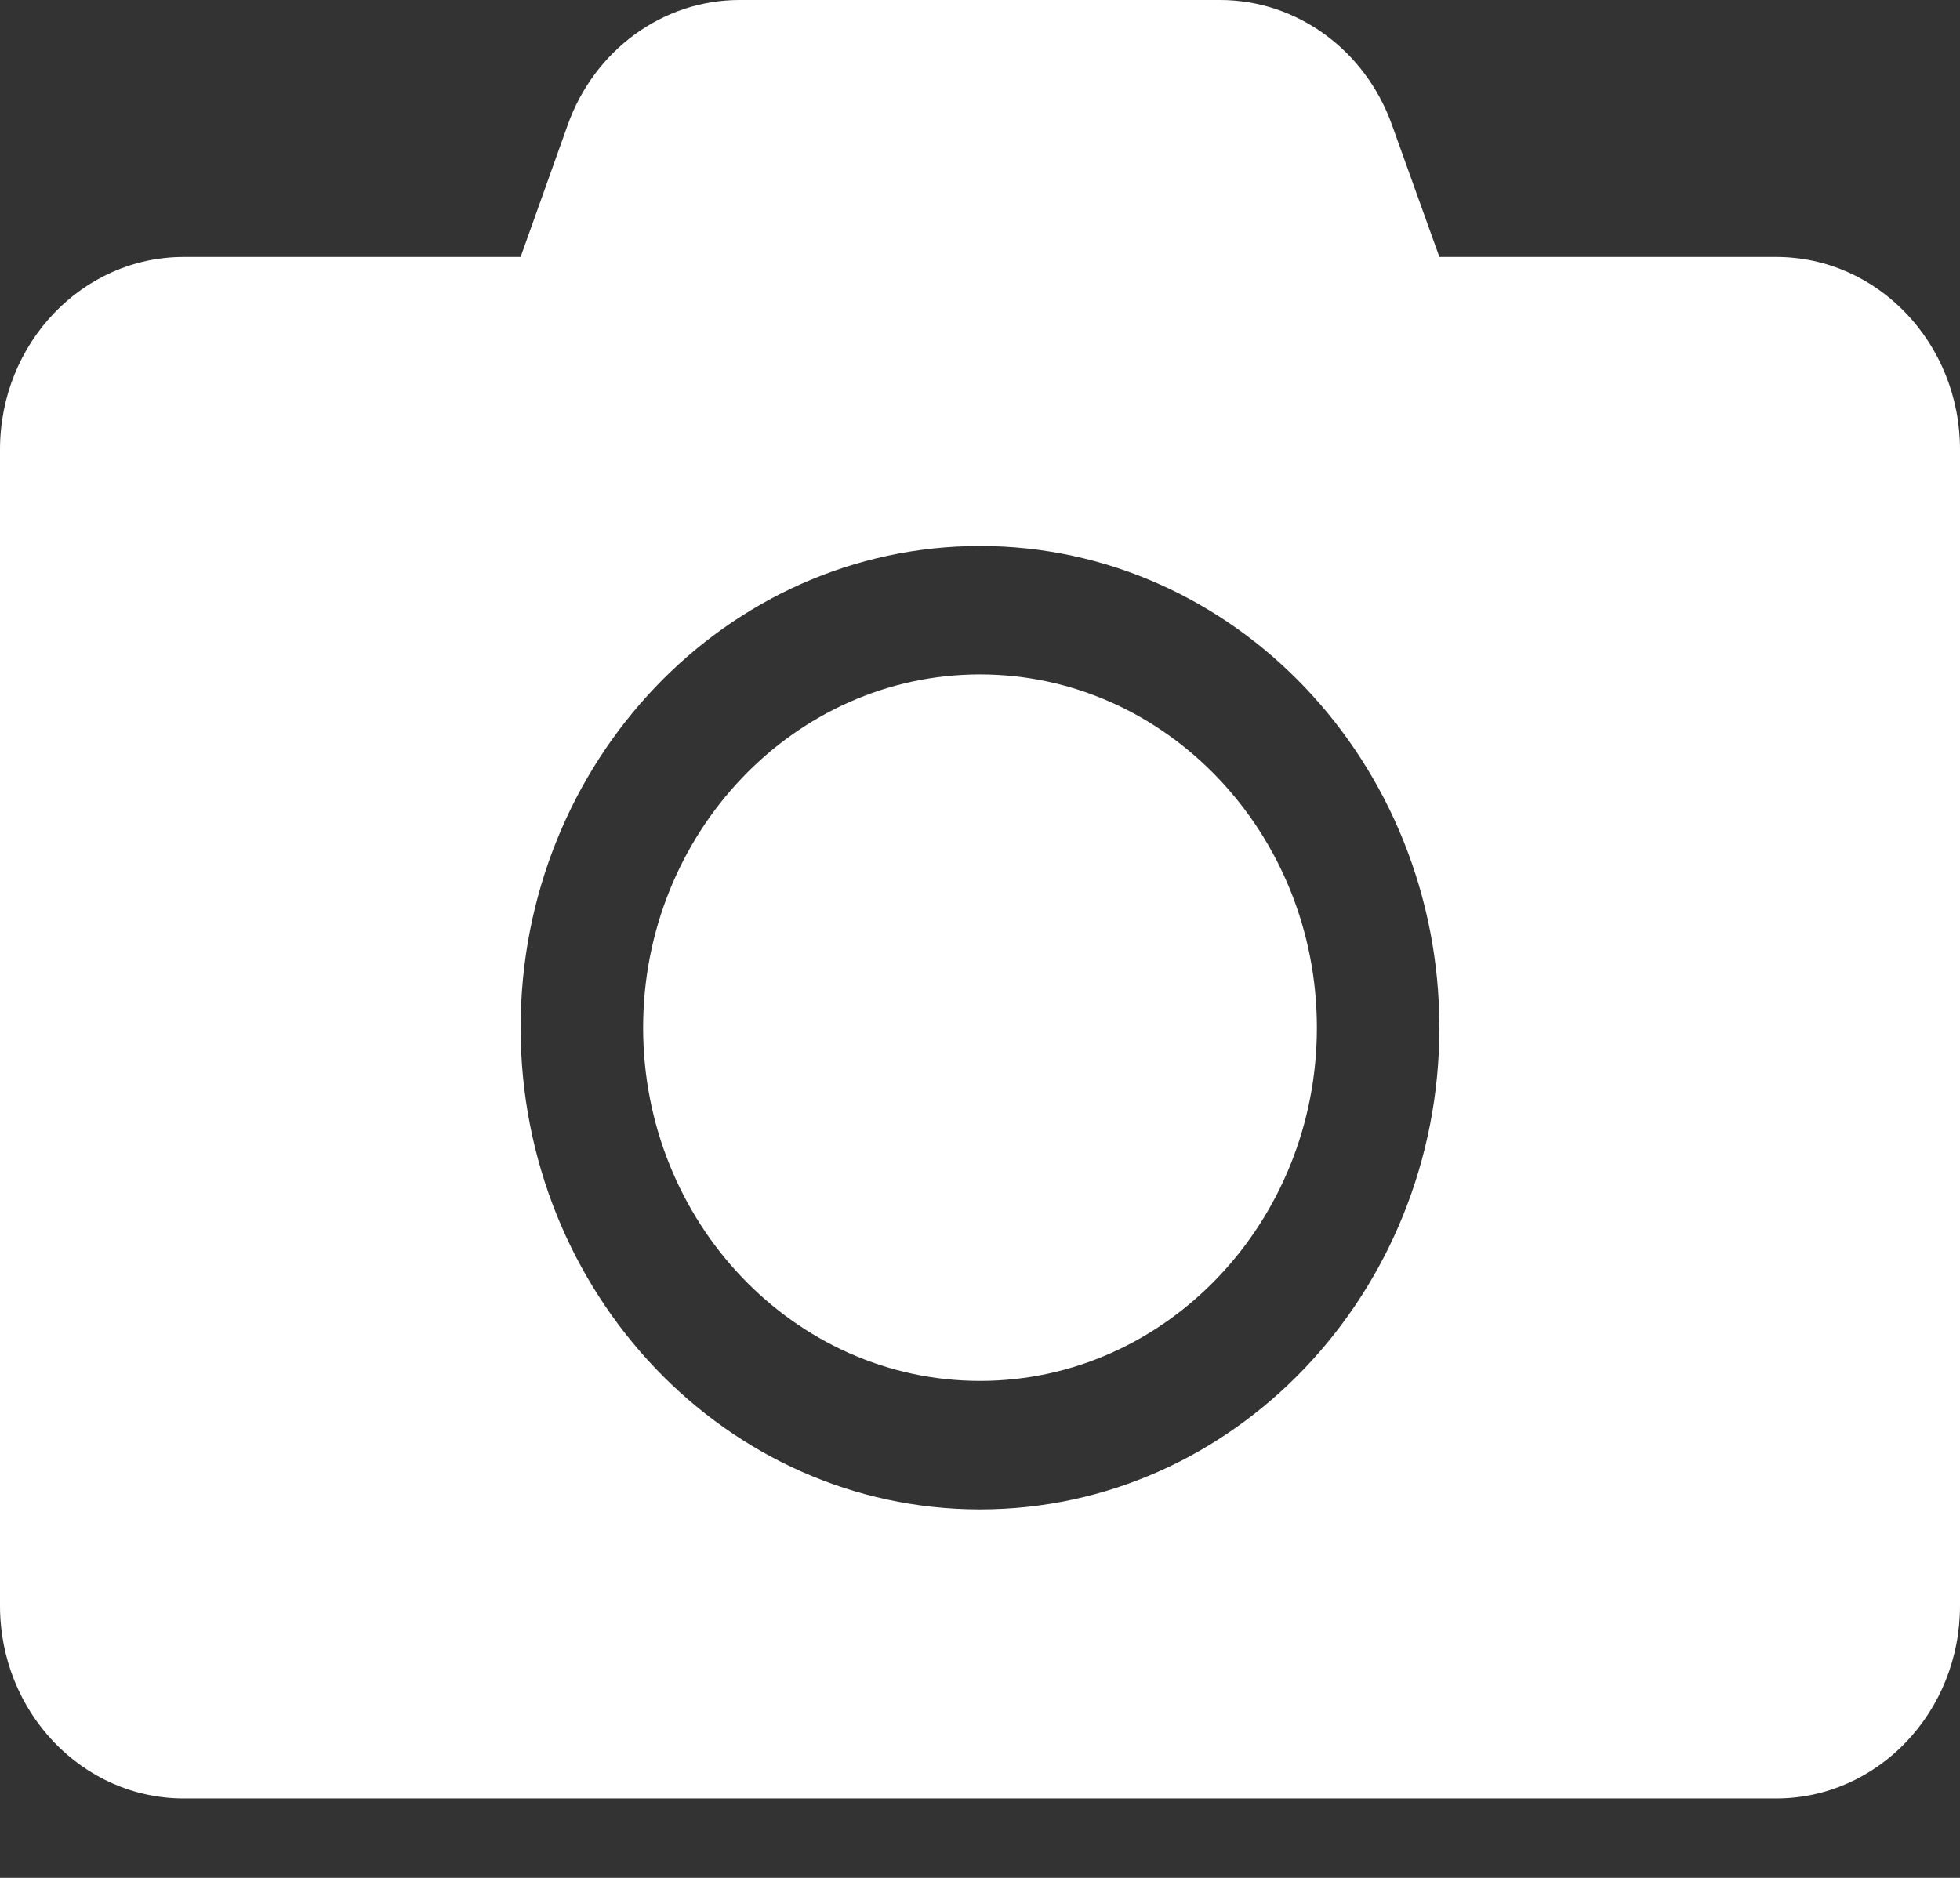 <svg width="24" height="23" viewBox="0 0 24 23" fill="none" xmlns="http://www.w3.org/2000/svg">
<rect x="0" y="0" width="24" height="23" fill="#333333" stroke="none"/>
<path d="M24 5.507V19.667C24 20.97 22.992 22.027 21.75 22.027H2.25C1.008 22.027 0 20.97 0 19.667V5.507C0 4.204 1.008 3.147 2.25 3.147H6.375L6.952 1.529C7.28 0.61 8.119 0 9.056 0H14.939C15.877 0 16.716 0.61 17.044 1.529L17.625 3.147H21.75C22.992 3.147 24 4.204 24 5.507ZM17.625 12.587C17.625 9.332 15.103 6.687 12 6.687C8.897 6.687 6.375 9.332 6.375 12.587C6.375 15.842 8.897 18.487 12 18.487C15.103 18.487 17.625 15.842 17.625 12.587ZM16.125 12.587C16.125 14.971 14.273 16.913 12 16.913C9.727 16.913 7.875 14.971 7.875 12.587C7.875 10.202 9.727 8.26 12 8.26C14.273 8.26 16.125 10.202 16.125 12.587Z" fill="white"/>
</svg>
